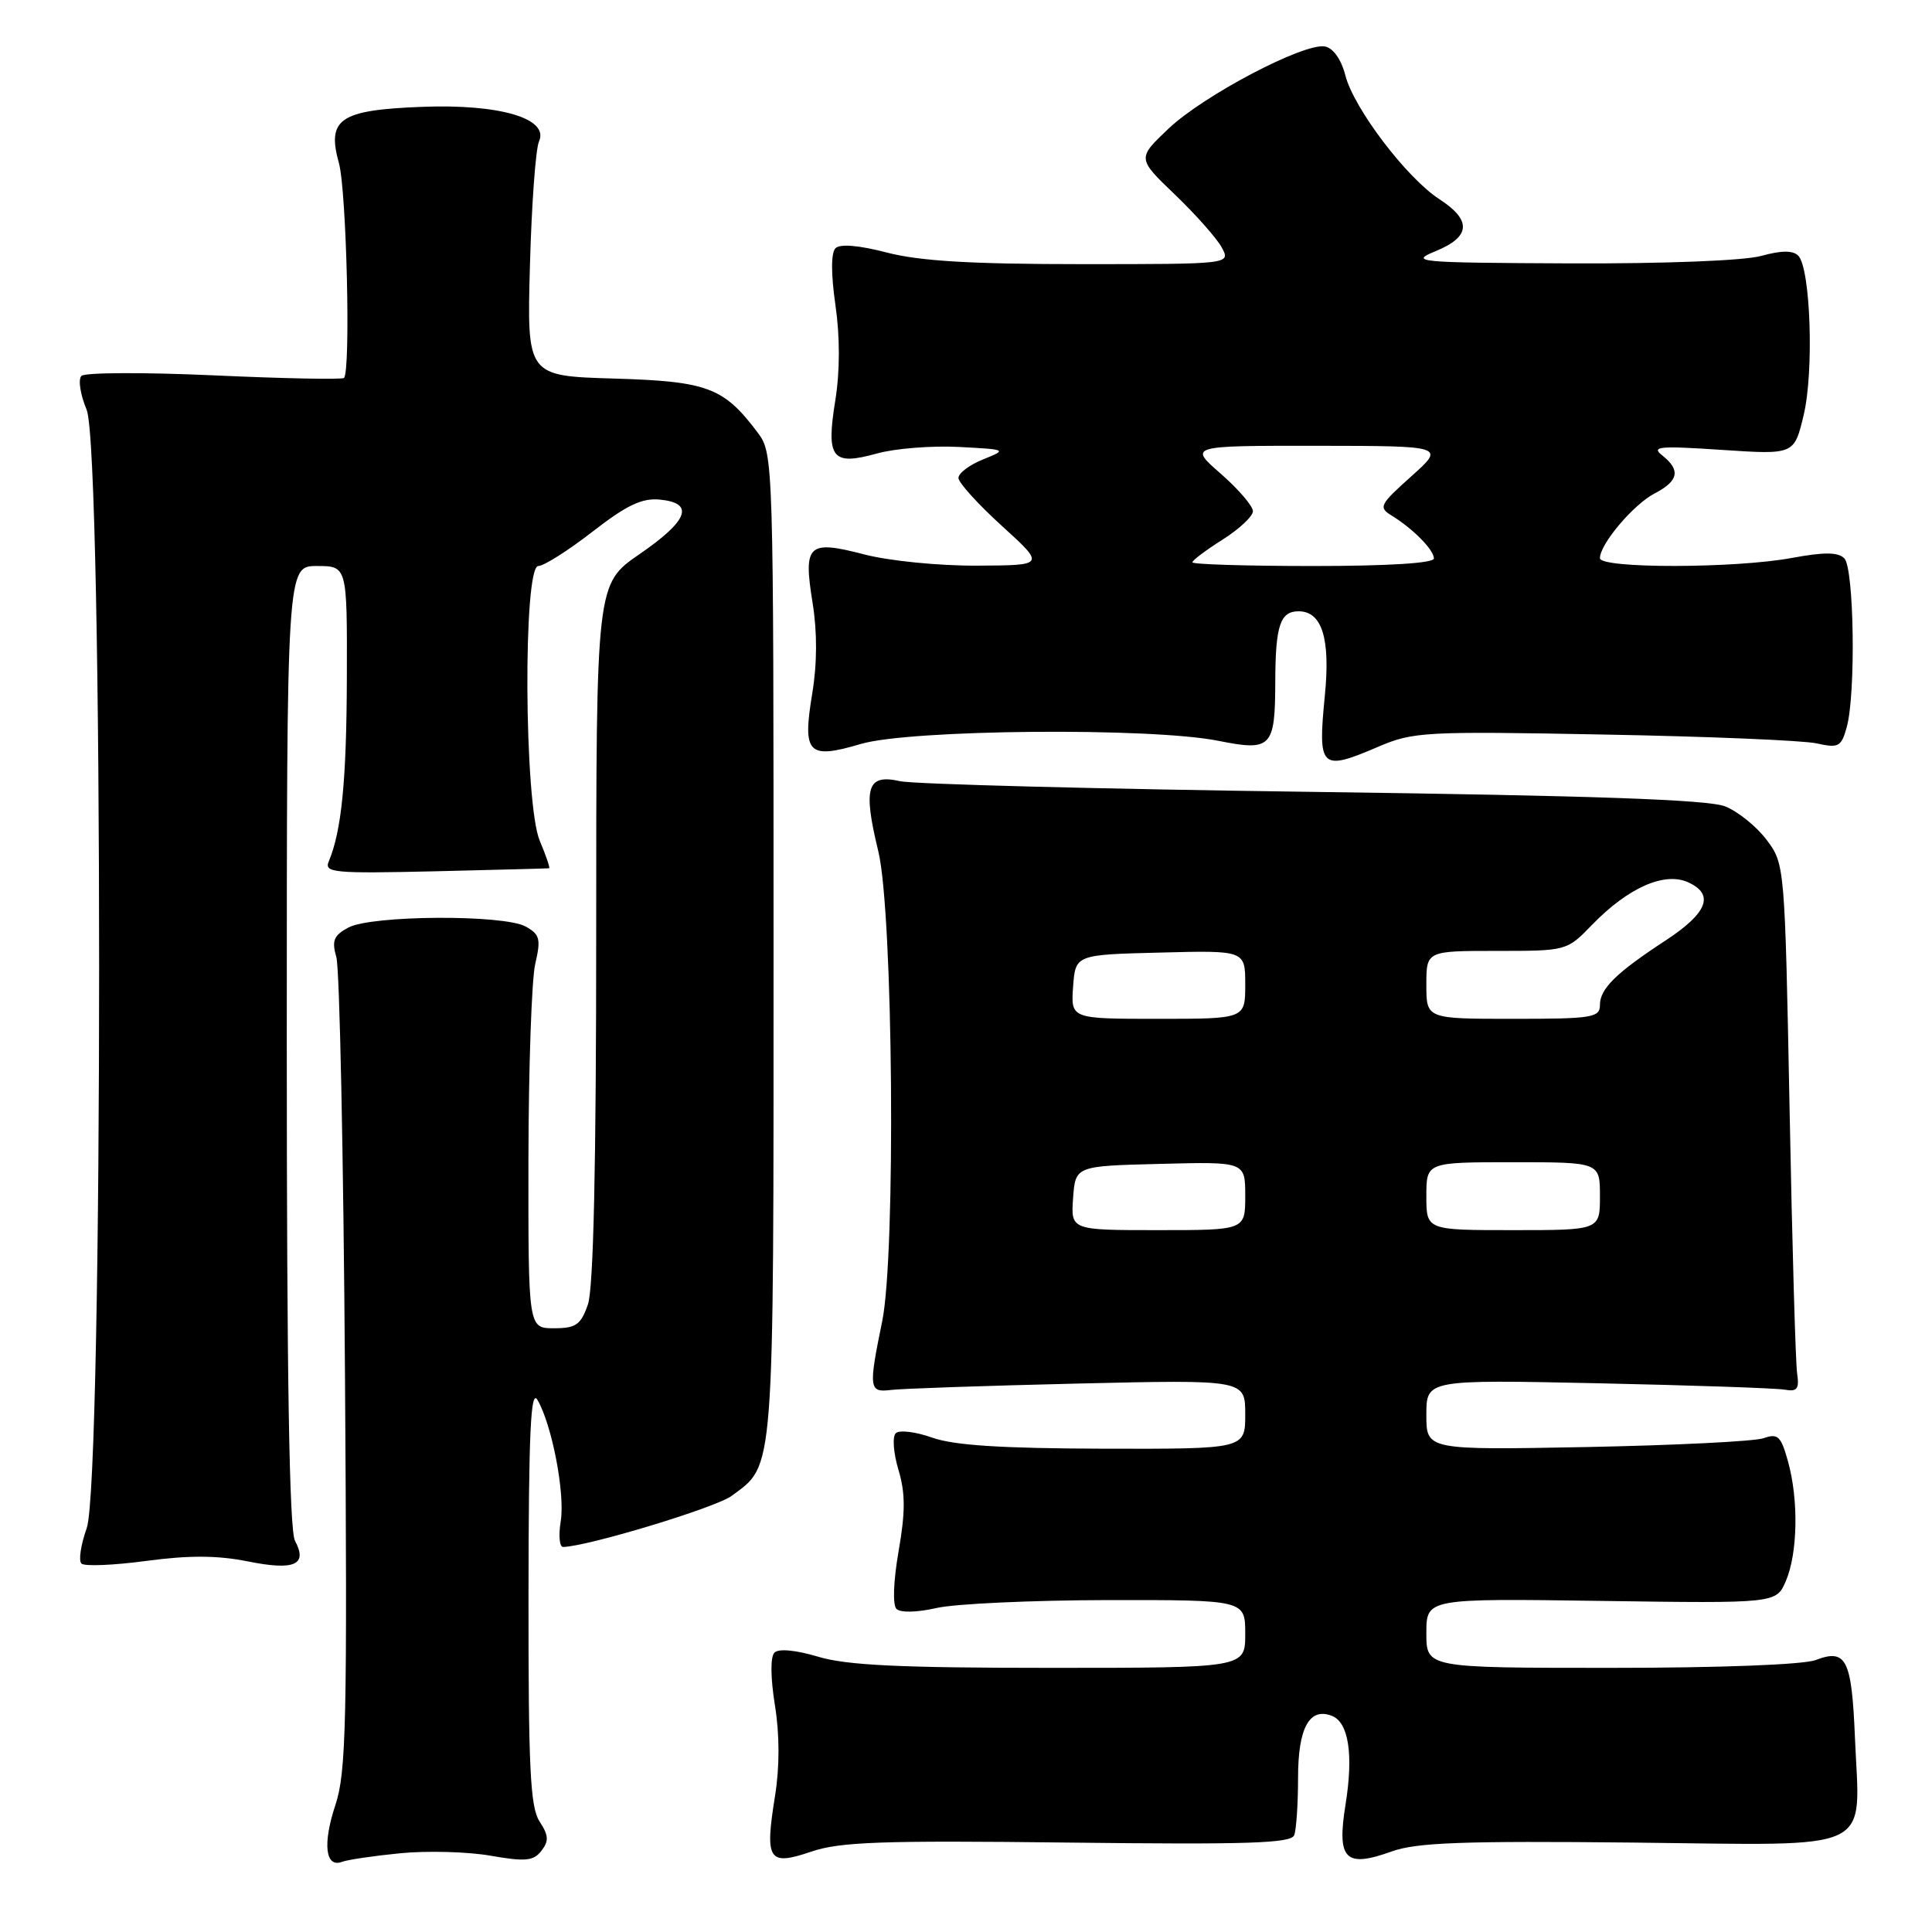 <?xml version="1.0" encoding="UTF-8" standalone="no"?>
<!DOCTYPE svg PUBLIC "-//W3C//DTD SVG 1.1//EN" "http://www.w3.org/Graphics/SVG/1.1/DTD/svg11.dtd" >
<svg xmlns="http://www.w3.org/2000/svg" xmlns:xlink="http://www.w3.org/1999/xlink" version="1.1" viewBox="0 0 256 256">
 <g >
 <path fill="currentColor"
d=" M 53.08 245.56 C 56.61 245.22 61.98 245.36 65.00 245.89 C 69.63 246.70 70.70 246.59 71.74 245.24 C 72.75 243.94 72.70 243.19 71.49 241.35 C 70.26 239.46 70.01 234.29 70.03 211.29 C 70.05 189.73 70.32 183.95 71.22 185.50 C 73.15 188.82 74.89 197.92 74.30 201.57 C 73.99 203.46 74.13 204.99 74.62 204.98 C 77.88 204.91 94.84 199.77 96.93 198.22 C 102.67 193.98 102.50 196.18 102.50 125.32 C 102.50 61.05 102.47 60.11 100.44 57.38 C 95.91 51.33 93.80 50.53 81.34 50.16 C 69.82 49.82 69.82 49.82 70.22 35.16 C 70.44 27.10 70.98 19.71 71.42 18.74 C 72.80 15.70 66.21 13.75 55.85 14.16 C 45.01 14.58 43.28 15.76 44.91 21.62 C 45.92 25.26 46.49 49.18 45.58 50.08 C 45.35 50.31 37.62 50.16 28.40 49.74 C 19.17 49.32 11.25 49.35 10.79 49.81 C 10.33 50.27 10.64 52.29 11.48 54.29 C 13.68 59.56 13.69 196.31 11.49 202.49 C 10.71 204.68 10.39 206.79 10.79 207.18 C 11.18 207.57 15.04 207.41 19.38 206.83 C 25.05 206.07 28.81 206.09 32.82 206.89 C 39.02 208.14 40.80 207.36 39.09 204.17 C 38.34 202.76 38.00 182.62 38.00 138.57 C 38.00 75.00 38.00 75.00 42.00 75.00 C 46.00 75.00 46.00 75.00 45.96 89.75 C 45.92 103.46 45.26 110.09 43.56 114.15 C 42.93 115.64 44.23 115.76 57.68 115.45 C 65.83 115.25 72.62 115.08 72.76 115.05 C 72.91 115.02 72.35 113.37 71.51 111.38 C 69.45 106.44 69.29 75.00 71.33 75.00 C 72.05 75.00 75.29 72.95 78.51 70.45 C 83.04 66.93 85.06 65.97 87.43 66.20 C 92.08 66.65 91.22 68.97 84.75 73.42 C 79.00 77.37 79.00 77.37 79.00 123.54 C 79.00 154.48 78.64 170.74 77.90 172.85 C 76.96 175.55 76.32 176.00 73.40 176.00 C 70.00 176.00 70.00 176.00 70.02 153.75 C 70.04 141.51 70.44 129.80 70.92 127.73 C 71.69 124.42 71.54 123.82 69.65 122.77 C 66.74 121.16 49.20 121.26 46.15 122.91 C 44.21 123.96 43.94 124.64 44.57 126.84 C 45.00 128.30 45.51 153.07 45.71 181.89 C 46.03 228.23 45.88 234.84 44.44 239.18 C 42.73 244.32 43.11 247.55 45.33 246.70 C 46.06 246.42 49.54 245.91 53.08 245.56 Z  M 141.51 244.15 C 165.37 244.43 171.08 244.25 171.49 243.17 C 171.77 242.44 172.00 239.00 172.00 235.54 C 172.00 228.97 173.50 226.21 176.46 227.35 C 178.70 228.20 179.36 232.47 178.29 239.11 C 177.12 246.41 178.24 247.55 184.43 245.32 C 187.72 244.14 193.88 243.92 216.39 244.15 C 248.97 244.50 246.43 245.70 245.79 230.25 C 245.36 219.85 244.64 218.42 240.60 219.96 C 238.98 220.58 227.89 221.00 213.43 221.00 C 189.00 221.00 189.00 221.00 189.00 216.40 C 189.00 211.80 189.00 211.80 212.18 212.13 C 235.37 212.46 235.37 212.46 236.64 209.48 C 238.21 205.79 238.34 198.75 236.92 193.65 C 235.99 190.29 235.58 189.90 233.68 190.57 C 232.48 190.99 221.94 191.51 210.25 191.74 C 189.00 192.14 189.00 192.14 189.00 187.48 C 189.00 182.81 189.00 182.81 211.75 183.29 C 224.26 183.56 235.40 183.94 236.50 184.14 C 238.13 184.43 238.43 184.04 238.13 182.00 C 237.92 180.62 237.47 164.88 237.13 147.00 C 236.50 114.69 236.49 114.48 234.09 111.29 C 232.77 109.53 230.30 107.53 228.59 106.85 C 226.37 105.96 211.09 105.42 174.00 104.93 C 145.68 104.55 121.04 103.91 119.26 103.51 C 114.88 102.52 114.32 104.33 116.38 112.80 C 118.35 120.91 118.72 166.24 116.89 175.11 C 115.08 183.91 115.15 184.54 118.00 184.18 C 119.38 184.00 130.51 183.62 142.75 183.33 C 165.00 182.81 165.00 182.81 165.00 187.40 C 165.00 192.00 165.00 192.00 146.25 191.96 C 132.69 191.92 126.40 191.52 123.51 190.49 C 121.32 189.71 119.15 189.45 118.69 189.91 C 118.22 190.38 118.39 192.56 119.05 194.76 C 119.97 197.85 119.98 200.30 119.07 205.53 C 118.38 209.51 118.26 212.66 118.79 213.19 C 119.31 213.71 121.49 213.66 124.09 213.07 C 126.52 212.51 136.71 212.04 146.75 212.02 C 165.00 212.00 165.00 212.00 165.00 216.50 C 165.00 221.00 165.00 221.00 139.16 221.00 C 119.30 221.00 112.19 220.66 108.43 219.53 C 105.46 218.64 103.18 218.42 102.62 218.98 C 102.07 219.53 102.09 222.27 102.68 225.95 C 103.31 229.83 103.31 234.13 102.70 237.94 C 101.32 246.52 101.81 247.28 107.47 245.36 C 111.30 244.05 116.81 243.86 141.51 244.15 Z  M 182.67 98.93 C 187.24 96.97 188.85 96.88 212.50 97.33 C 226.25 97.58 238.94 98.11 240.70 98.50 C 243.63 99.15 243.98 98.96 244.70 96.36 C 245.92 91.99 245.68 75.28 244.38 73.98 C 243.55 73.15 241.69 73.14 237.44 73.93 C 229.87 75.33 212.00 75.35 212.00 73.96 C 212.00 72.09 216.44 66.84 219.25 65.38 C 222.43 63.73 222.72 62.28 220.25 60.34 C 218.75 59.16 219.85 59.06 228.12 59.61 C 237.74 60.25 237.74 60.25 238.99 55.02 C 240.38 49.24 239.91 35.51 238.27 33.87 C 237.56 33.16 236.02 33.18 233.37 33.91 C 231.11 34.54 220.56 34.95 208.00 34.90 C 187.64 34.81 186.70 34.72 190.25 33.27 C 194.88 31.37 195.03 29.18 190.72 26.39 C 186.40 23.59 179.39 14.37 178.27 10.00 C 177.73 7.88 176.66 6.37 175.57 6.16 C 172.82 5.63 159.45 12.65 154.81 17.07 C 150.68 20.99 150.68 20.99 155.71 25.81 C 158.47 28.46 161.26 31.61 161.90 32.81 C 163.07 35.00 163.07 35.00 143.25 35.00 C 128.67 35.00 121.86 34.59 117.54 33.47 C 113.82 32.50 111.31 32.29 110.71 32.89 C 110.11 33.49 110.10 36.26 110.70 40.43 C 111.31 44.64 111.30 49.21 110.68 53.07 C 109.44 60.74 110.24 61.75 116.20 60.09 C 118.56 59.43 123.42 59.04 127.00 59.22 C 133.47 59.56 133.48 59.57 130.25 60.88 C 128.46 61.60 127.00 62.70 127.00 63.33 C 127.00 63.95 129.59 66.81 132.75 69.68 C 138.50 74.91 138.50 74.91 129.46 74.95 C 124.41 74.98 117.82 74.32 114.54 73.47 C 107.06 71.52 106.42 72.12 107.67 79.87 C 108.30 83.77 108.28 87.95 107.62 91.93 C 106.31 99.88 107.06 100.65 114.06 98.58 C 120.55 96.65 152.51 96.37 161.43 98.16 C 168.47 99.57 168.96 99.06 168.98 90.33 C 169.00 82.89 169.63 81.00 172.07 81.00 C 175.17 81.00 176.30 84.60 175.55 92.15 C 174.60 101.87 174.97 102.23 182.67 98.93 Z  M 142.19 158.75 C 142.50 154.50 142.50 154.50 153.75 154.22 C 165.00 153.93 165.00 153.93 165.00 158.47 C 165.00 163.00 165.00 163.00 153.44 163.00 C 141.89 163.00 141.89 163.00 142.19 158.75 Z  M 189.00 158.50 C 189.00 154.00 189.00 154.00 200.50 154.00 C 212.00 154.00 212.00 154.00 212.00 158.50 C 212.00 163.00 212.00 163.00 200.50 163.00 C 189.00 163.00 189.00 163.00 189.00 158.50 Z  M 142.19 130.75 C 142.50 126.50 142.50 126.50 153.75 126.22 C 165.00 125.93 165.00 125.93 165.00 130.47 C 165.00 135.00 165.00 135.00 153.44 135.00 C 141.89 135.00 141.89 135.00 142.19 130.75 Z  M 189.00 130.50 C 189.00 126.00 189.00 126.00 198.30 126.00 C 207.60 126.00 207.61 126.00 210.96 122.54 C 215.73 117.62 220.56 115.48 223.69 116.91 C 227.21 118.51 226.26 120.97 220.74 124.59 C 214.16 128.89 212.00 131.01 212.00 133.15 C 212.00 134.84 211.01 135.00 200.50 135.00 C 189.00 135.00 189.00 135.00 189.00 130.50 Z  M 158.00 74.51 C 158.00 74.24 159.80 72.89 162.00 71.50 C 164.20 70.11 166.01 68.42 166.02 67.74 C 166.02 67.06 164.11 64.83 161.77 62.78 C 157.50 59.06 157.50 59.06 174.50 59.07 C 191.50 59.09 191.50 59.09 187.00 63.12 C 182.80 66.88 182.63 67.23 184.41 68.32 C 187.25 70.07 190.00 72.86 190.00 74.00 C 190.00 74.62 184.00 75.00 174.00 75.00 C 165.20 75.00 158.00 74.78 158.00 74.51 Z "/>
</g>
</svg>